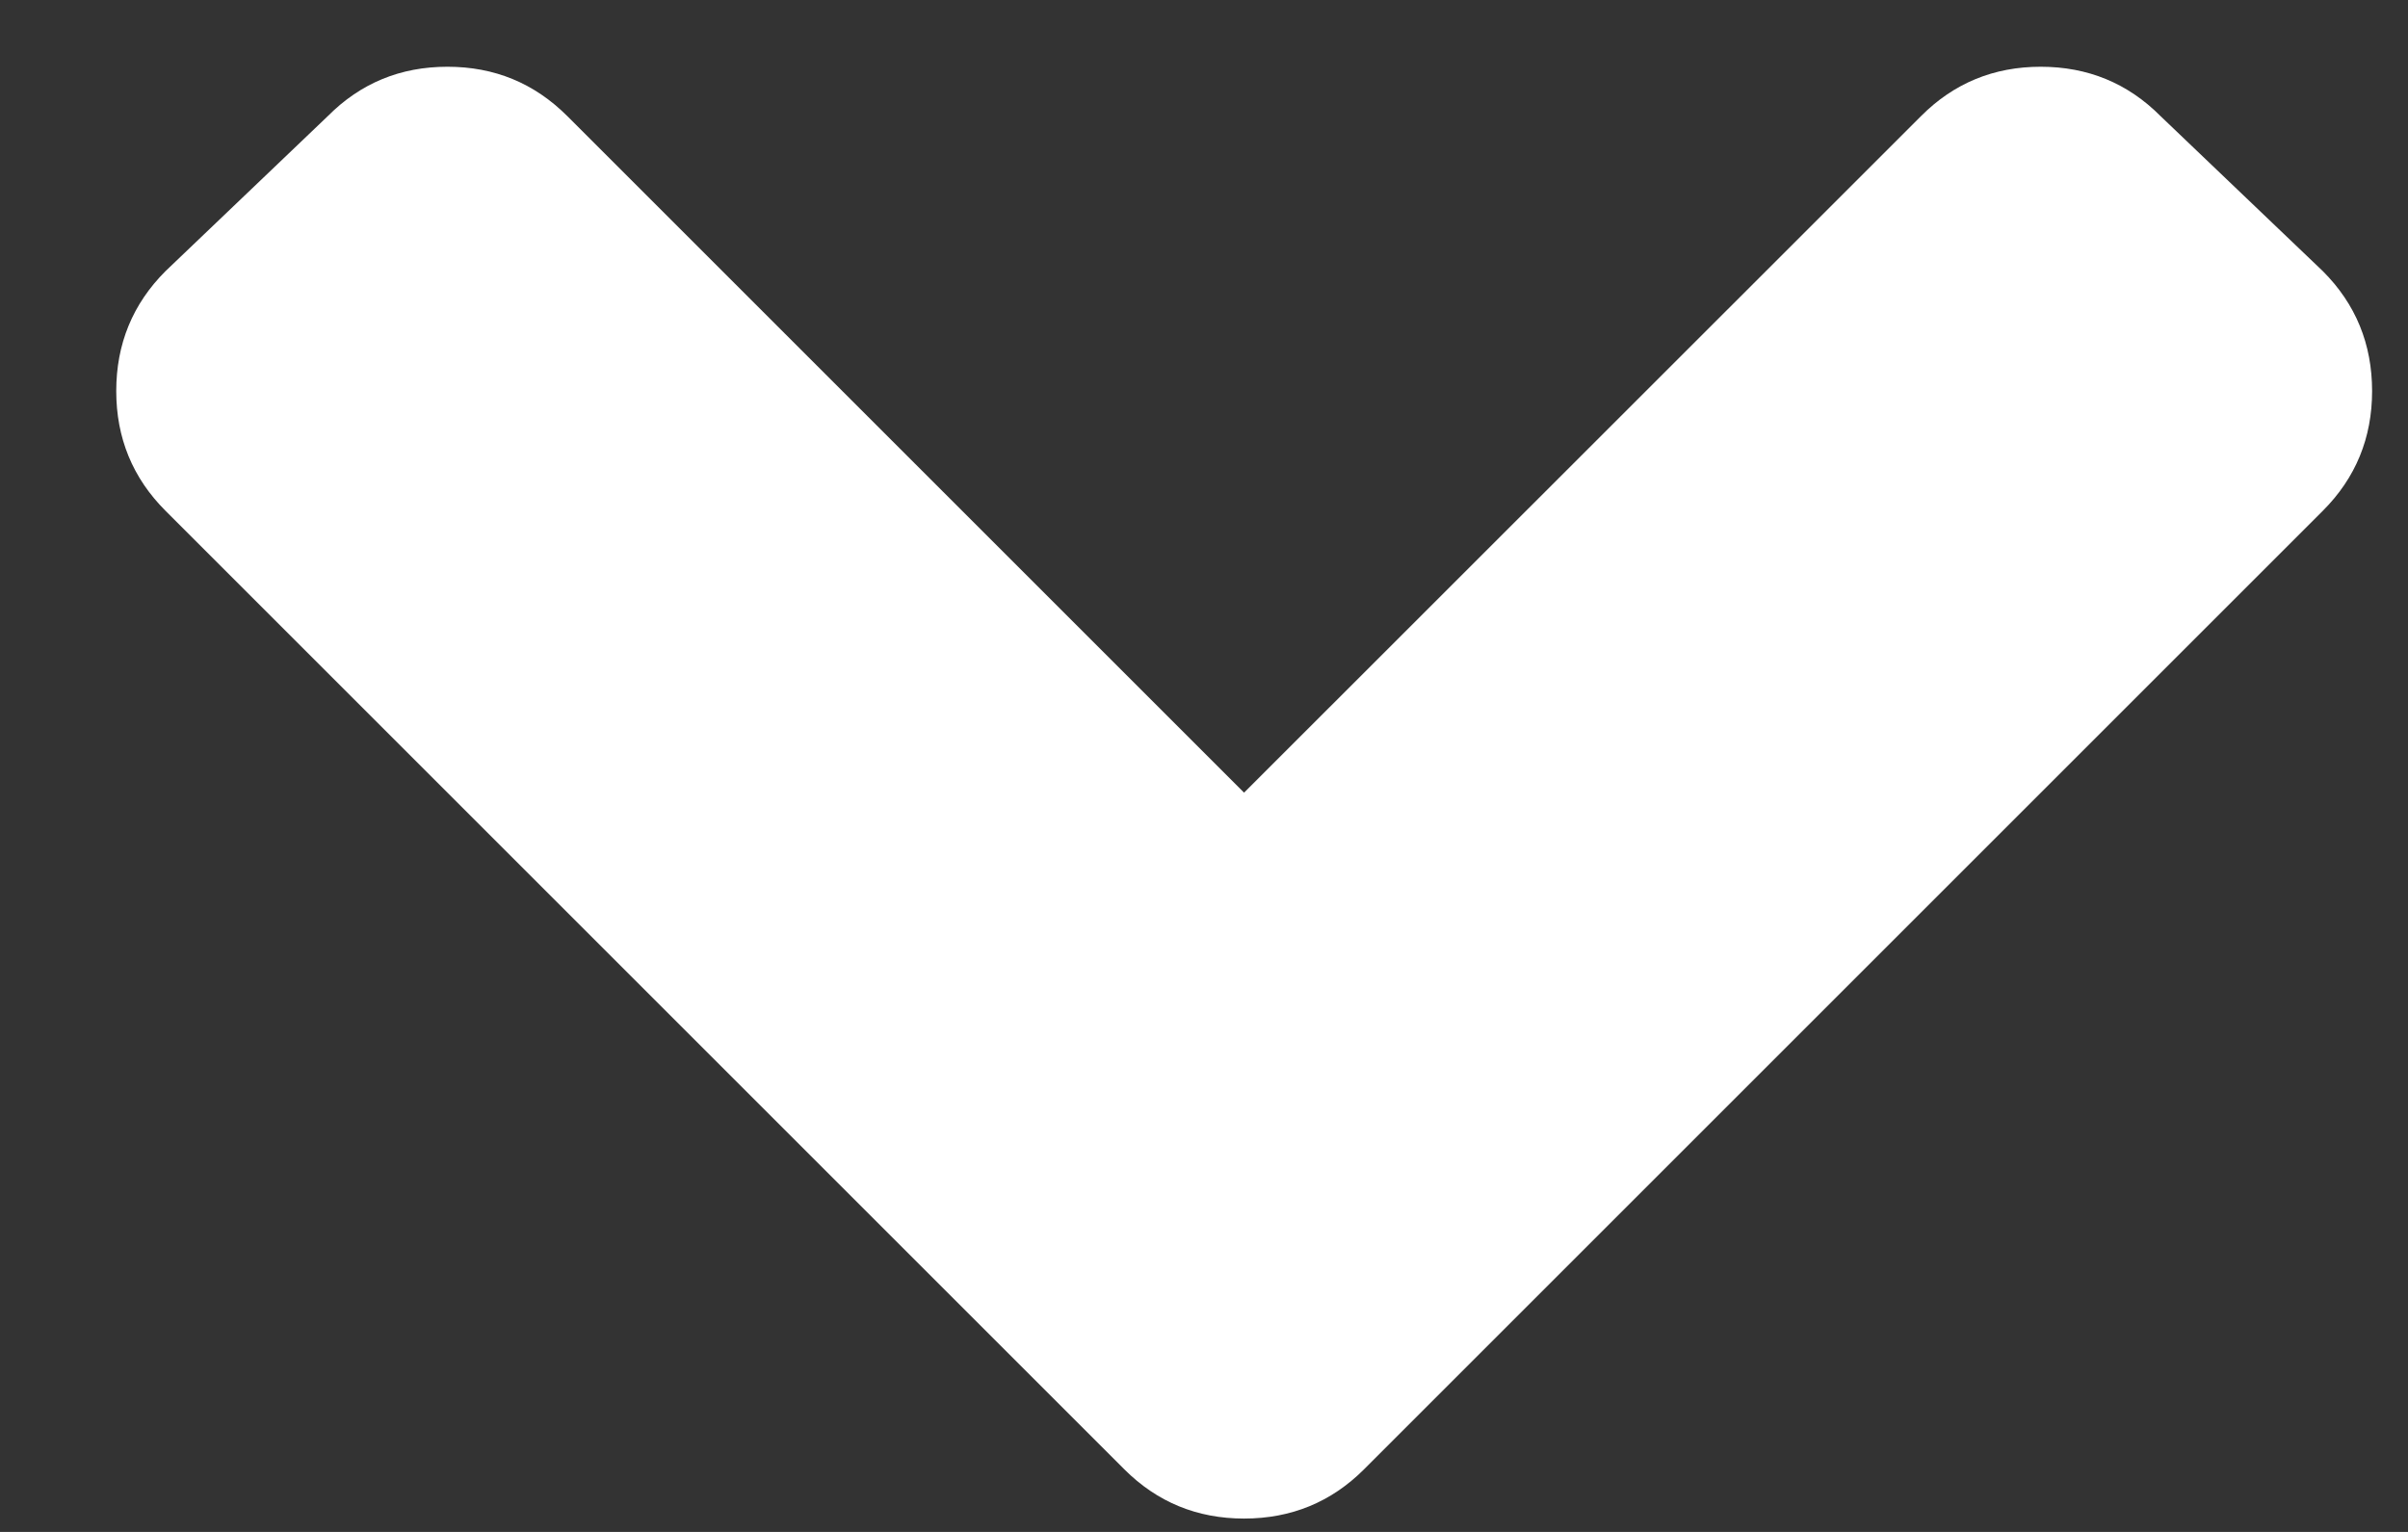 <svg width="11" height="7" viewBox="0 0 11 7" fill="none" xmlns="http://www.w3.org/2000/svg">
<rect x="0" y="0" width="11" height="7" fill="#333333" stroke="none"/>
<path d="M5.136 6.714L0.756 2.334C0.606 2.184 0.531 2.001 0.531 1.787C0.531 1.572 0.606 1.389 0.756 1.239L1.497 0.531C1.647 0.38 1.829 0.305 2.044 0.305C2.259 0.305 2.441 0.38 2.592 0.531L5.683 3.622L8.775 0.531C8.925 0.38 9.108 0.305 9.322 0.305C9.537 0.305 9.72 0.38 9.87 0.531L10.611 1.239C10.761 1.389 10.836 1.572 10.836 1.787C10.836 2.001 10.761 2.184 10.611 2.334L6.231 6.714C6.081 6.864 5.898 6.939 5.683 6.939C5.469 6.939 5.286 6.864 5.136 6.714Z" fill="white"/>
</svg>
